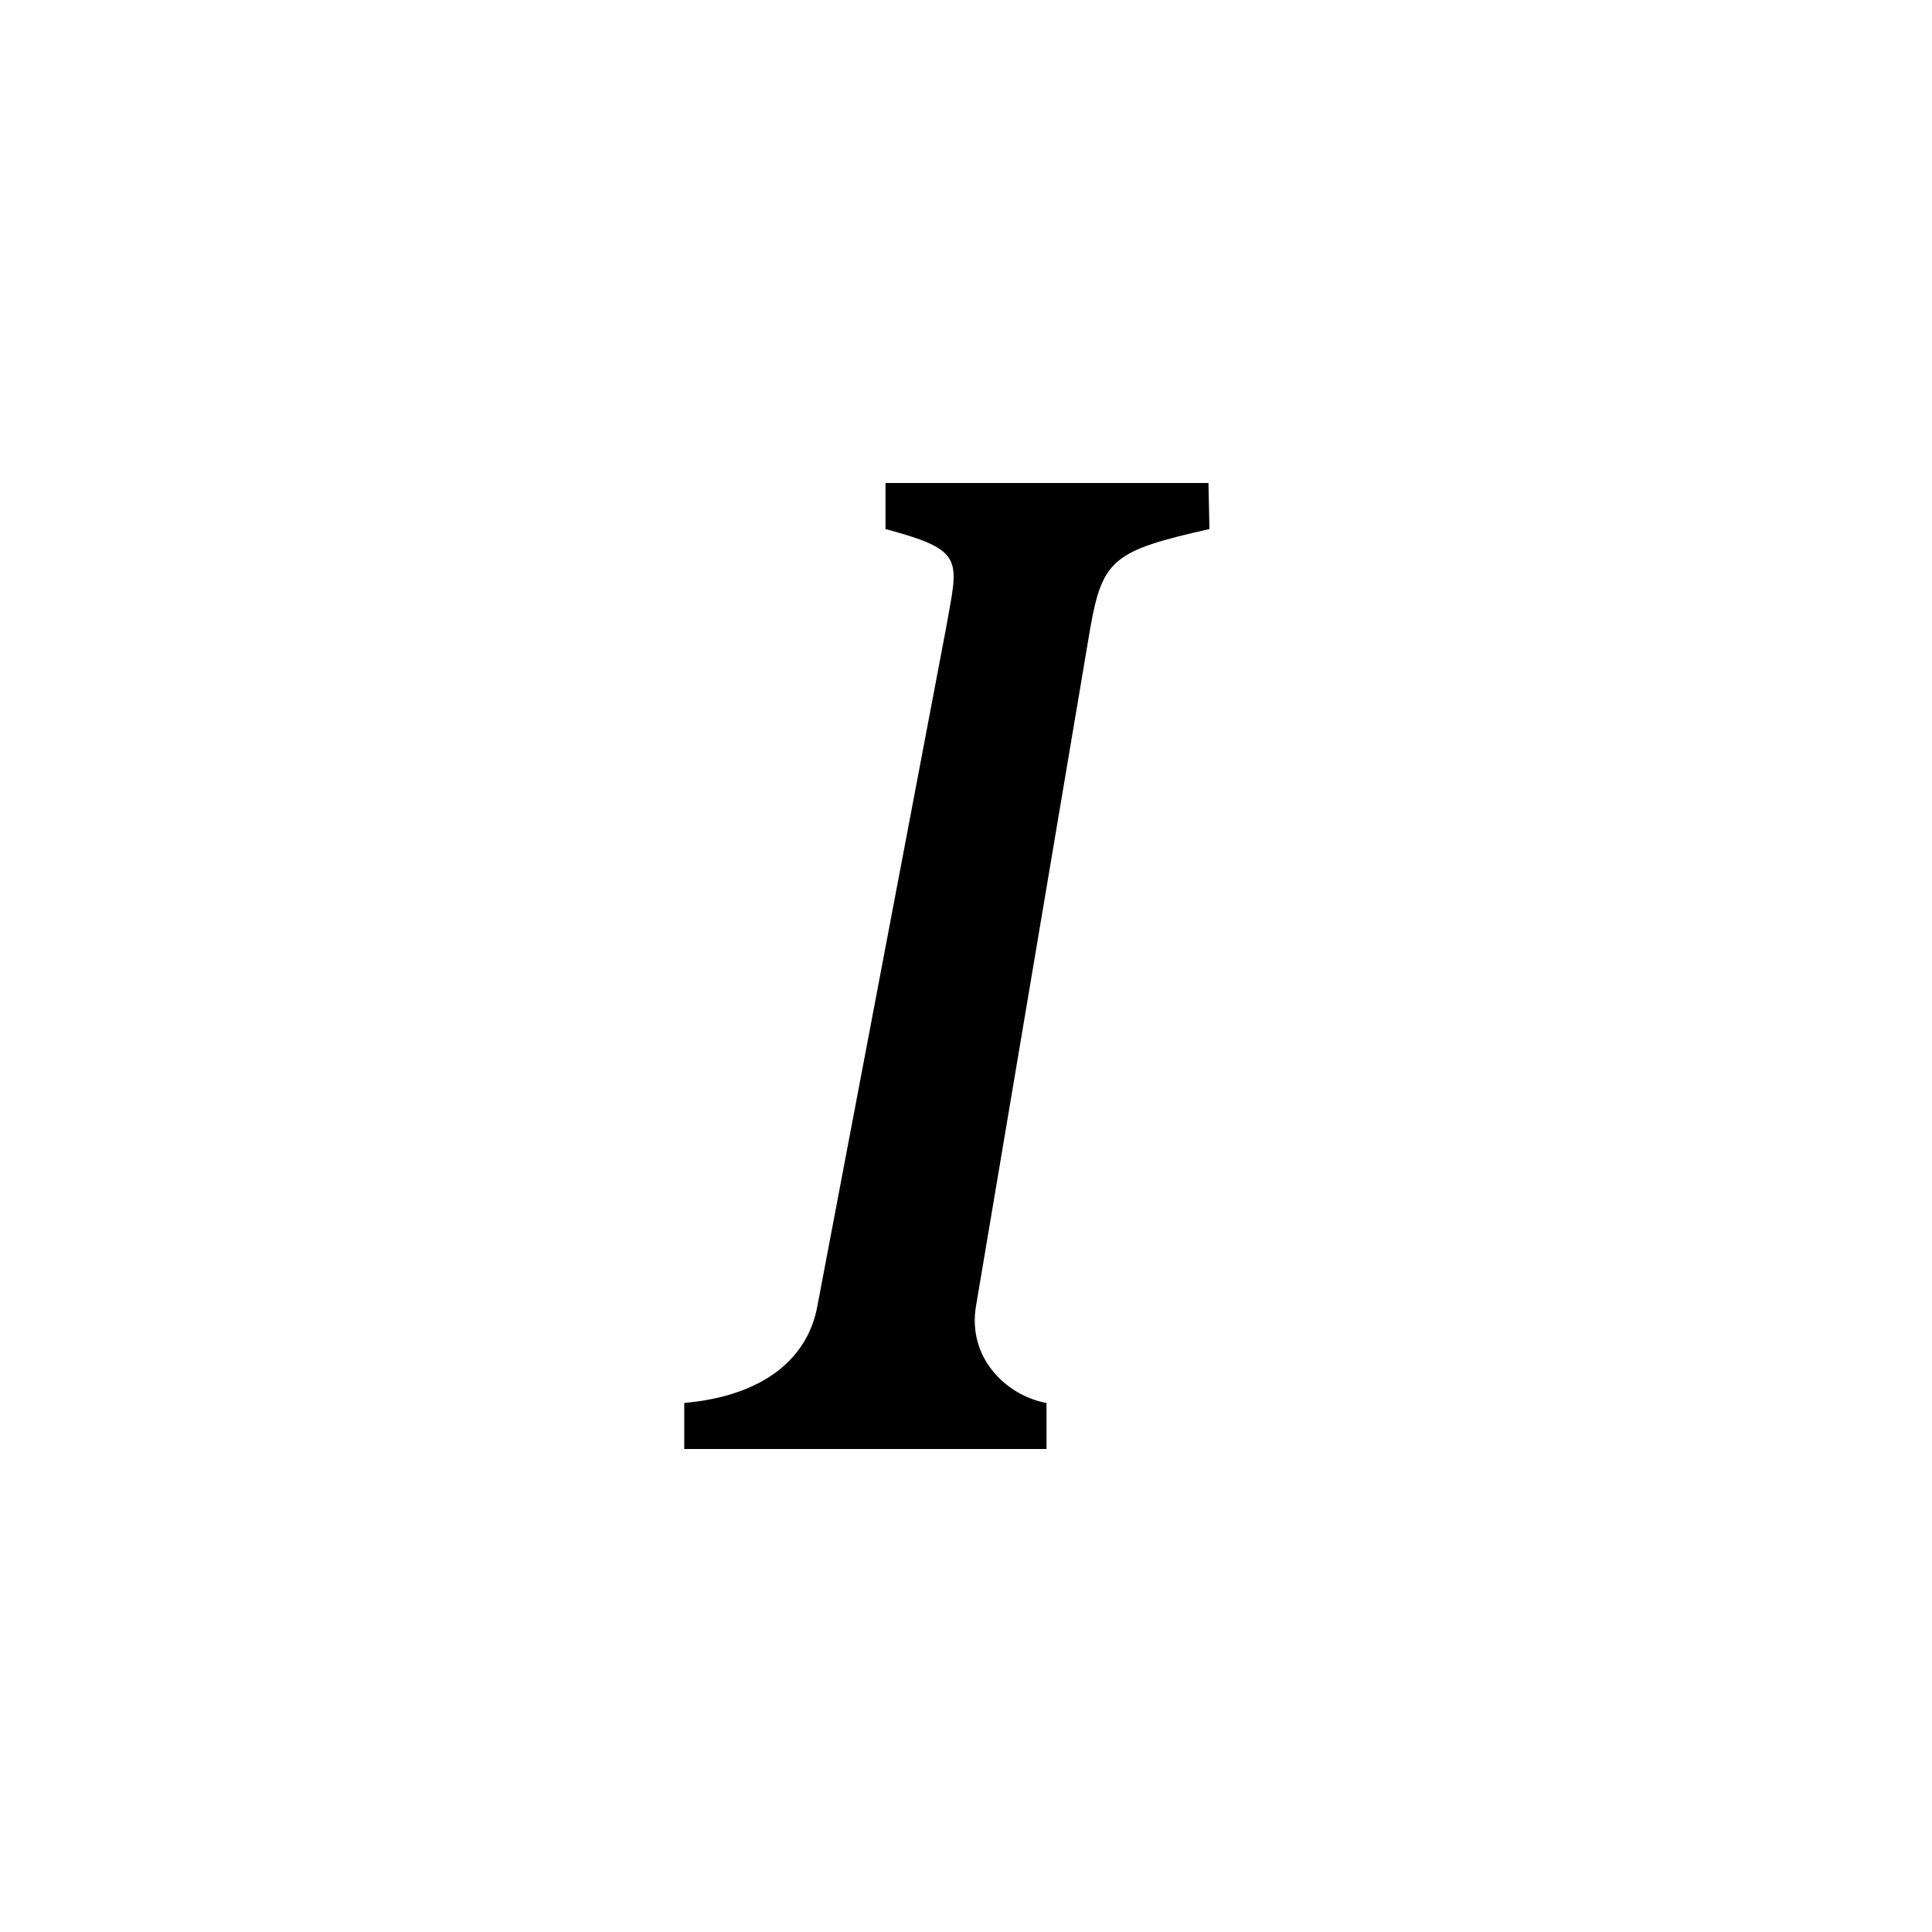 <?xml version="1.0" encoding="utf-8"?>
<!-- Generator: Adobe Illustrator 19.1.0, SVG Export Plug-In . SVG Version: 6.00 Build 0)  -->
<svg version="1.1" id="Layer_1" xmlns="http://www.w3.org/2000/svg" xmlns:xlink="http://www.w3.org/1999/xlink" x="0px" y="0px"
	 viewBox="0 0 48 48" style="enable-background:new 0 0 48 48;" xml:space="preserve">
<g id="italic_2_">
	<path d="M30.048,13.144L30.024,12h-4.718H22v1.144c2,0.538,1.807,0.743,1.503,2.468L20.31,32.434
		C20.082,33.727,19,34.678,17,34.856V36h9v-1.144c-1-0.179-1.978-1.13-1.749-2.423l2.835-16.822
		C27.391,13.887,27.667,13.682,30.048,13.144z"/>
</g>
</svg>
